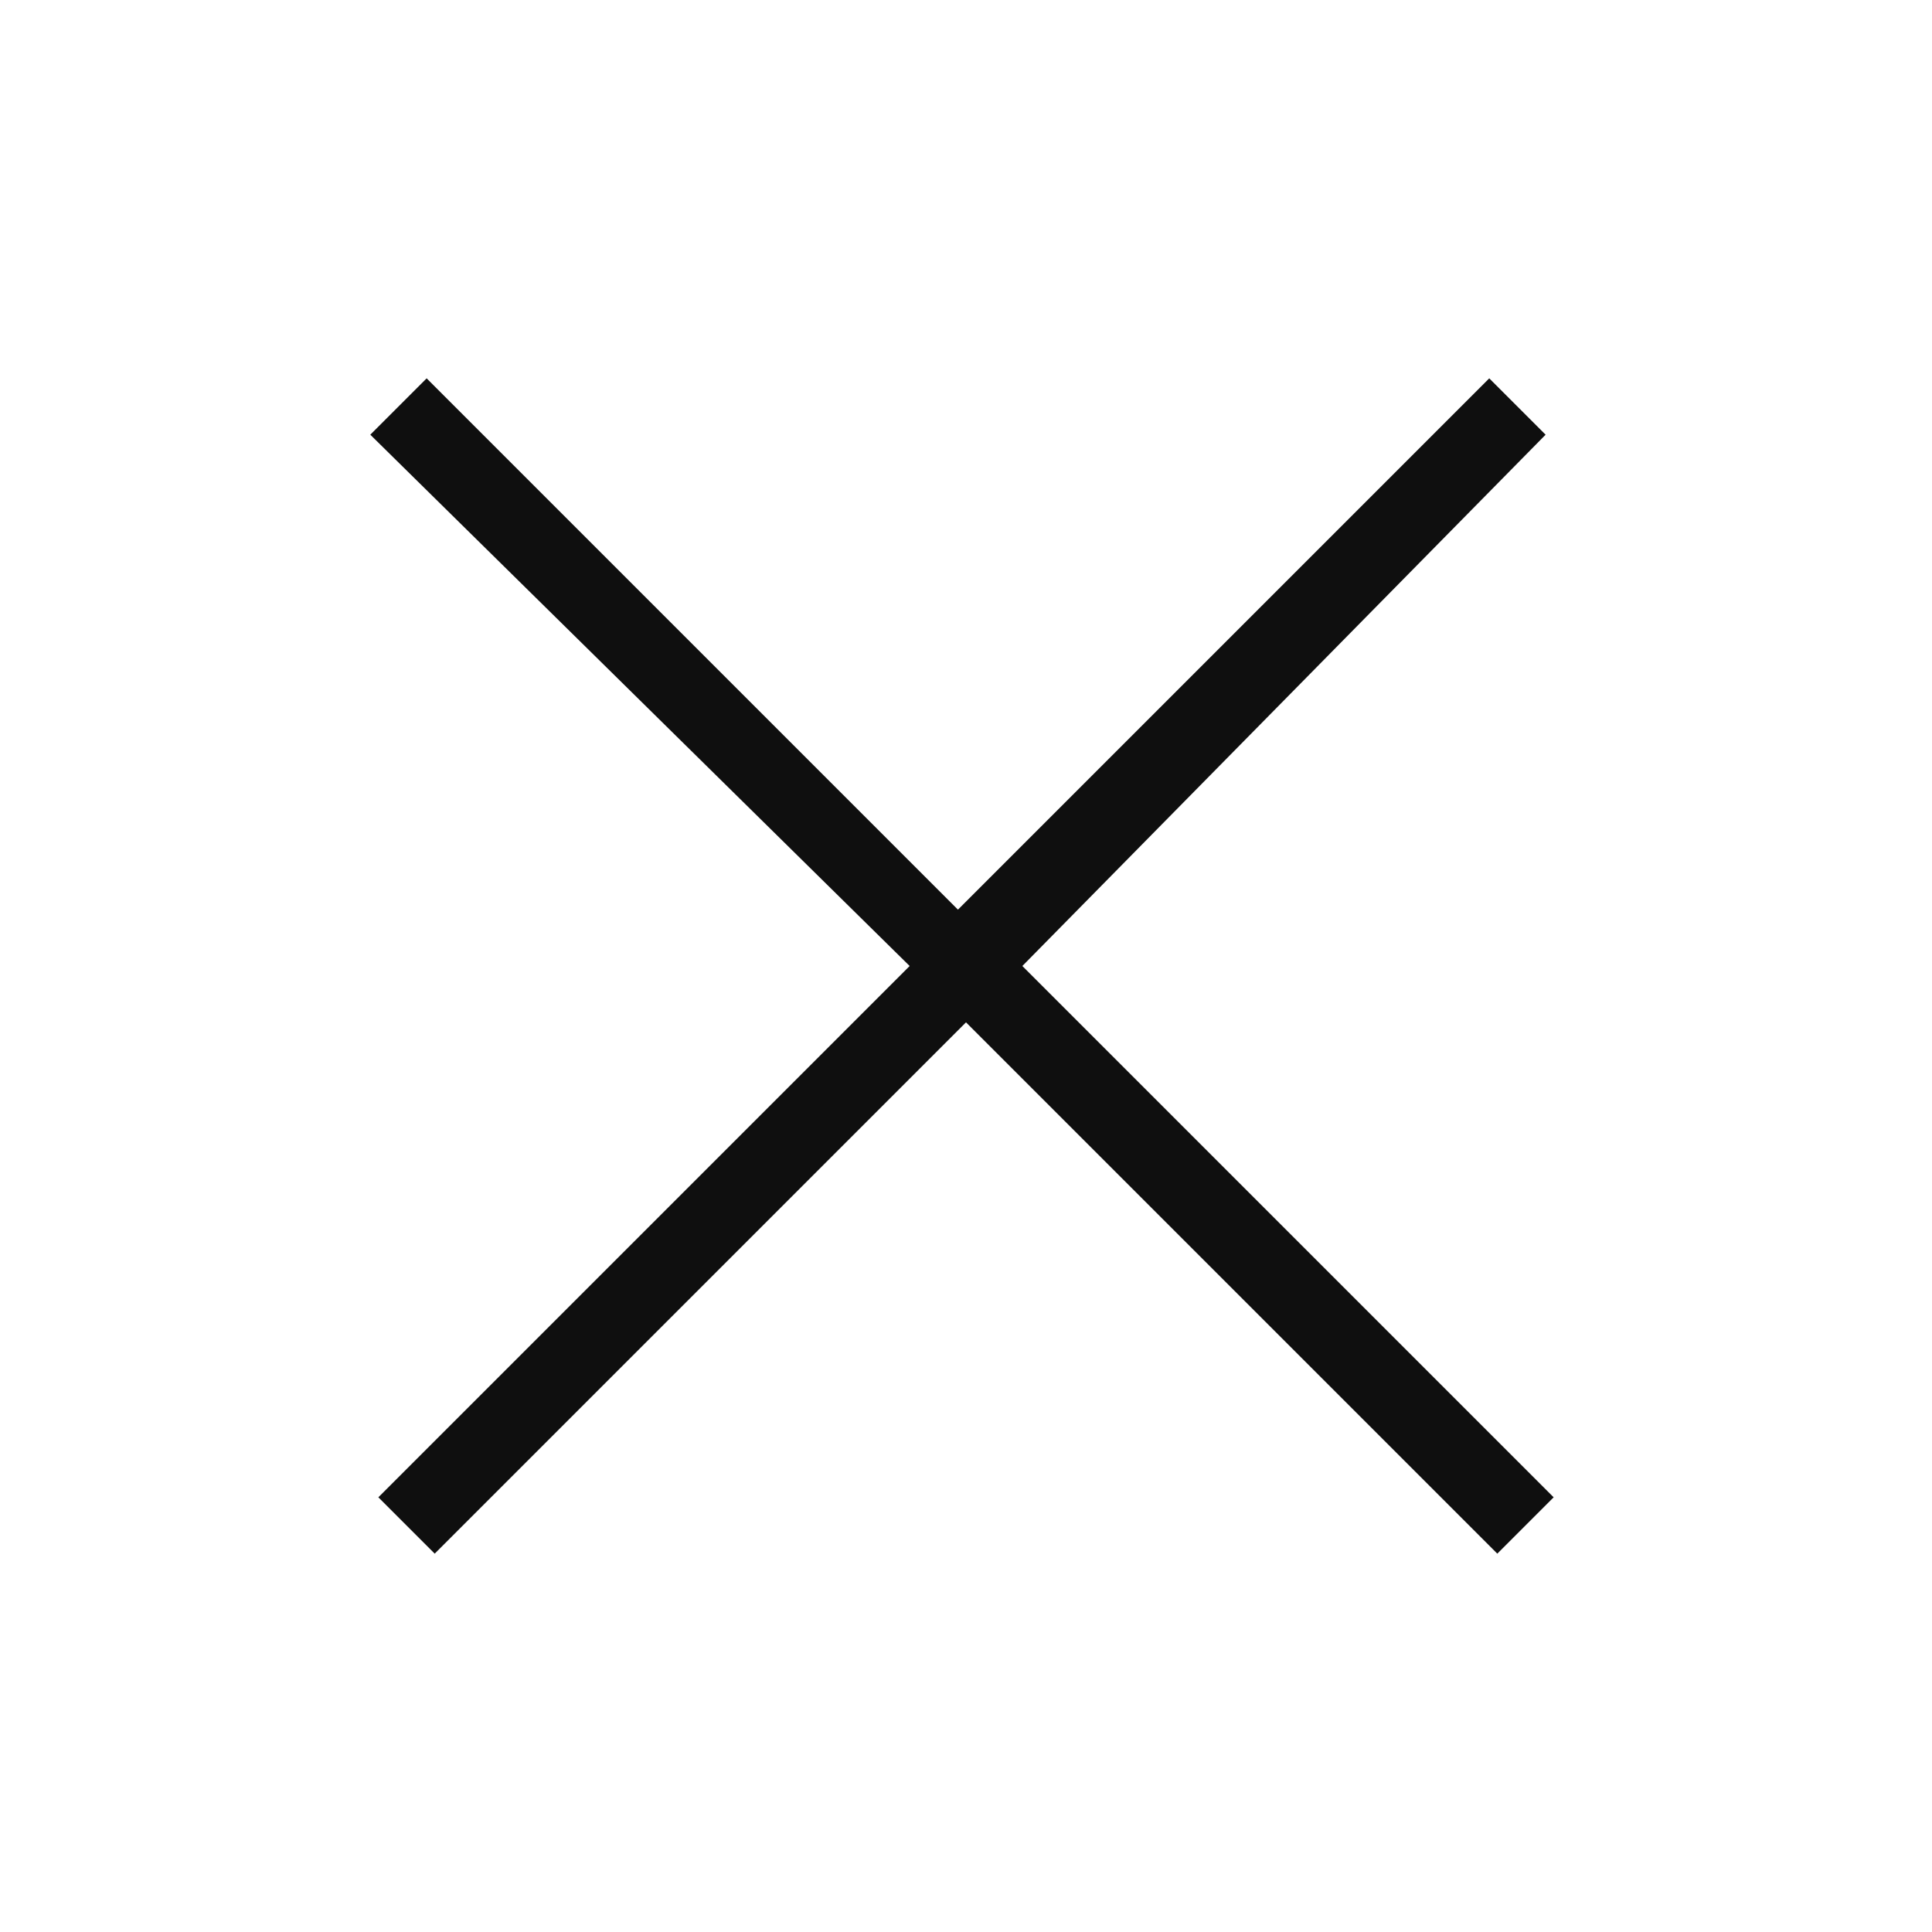 <svg xmlns:xlink="http://www.w3.org/1999/xlink" xmlns="http://www.w3.org/2000/svg" viewBox="0 0 24 24" preserveAspectRatio="xMidYMid meet" focusable="false" class="style-scope yt-icon" style="pointer-events: none; display: block; width: 100%; height: 100%;" width="24"  height="24" ><g class="style-scope yt-icon" fill="#0F0F0F"><path d="M12.7,12l6.6,6.6l-0.7,0.7L12,12.7l-6.6,6.6l-0.7-0.7l6.6-6.6L4.6,5.4l0.7-0.7l6.6,6.6l6.6-6.6l0.7,0.7L12.7,12z" class="style-scope yt-icon" fill="#0F0F0F"></path></g></svg>
